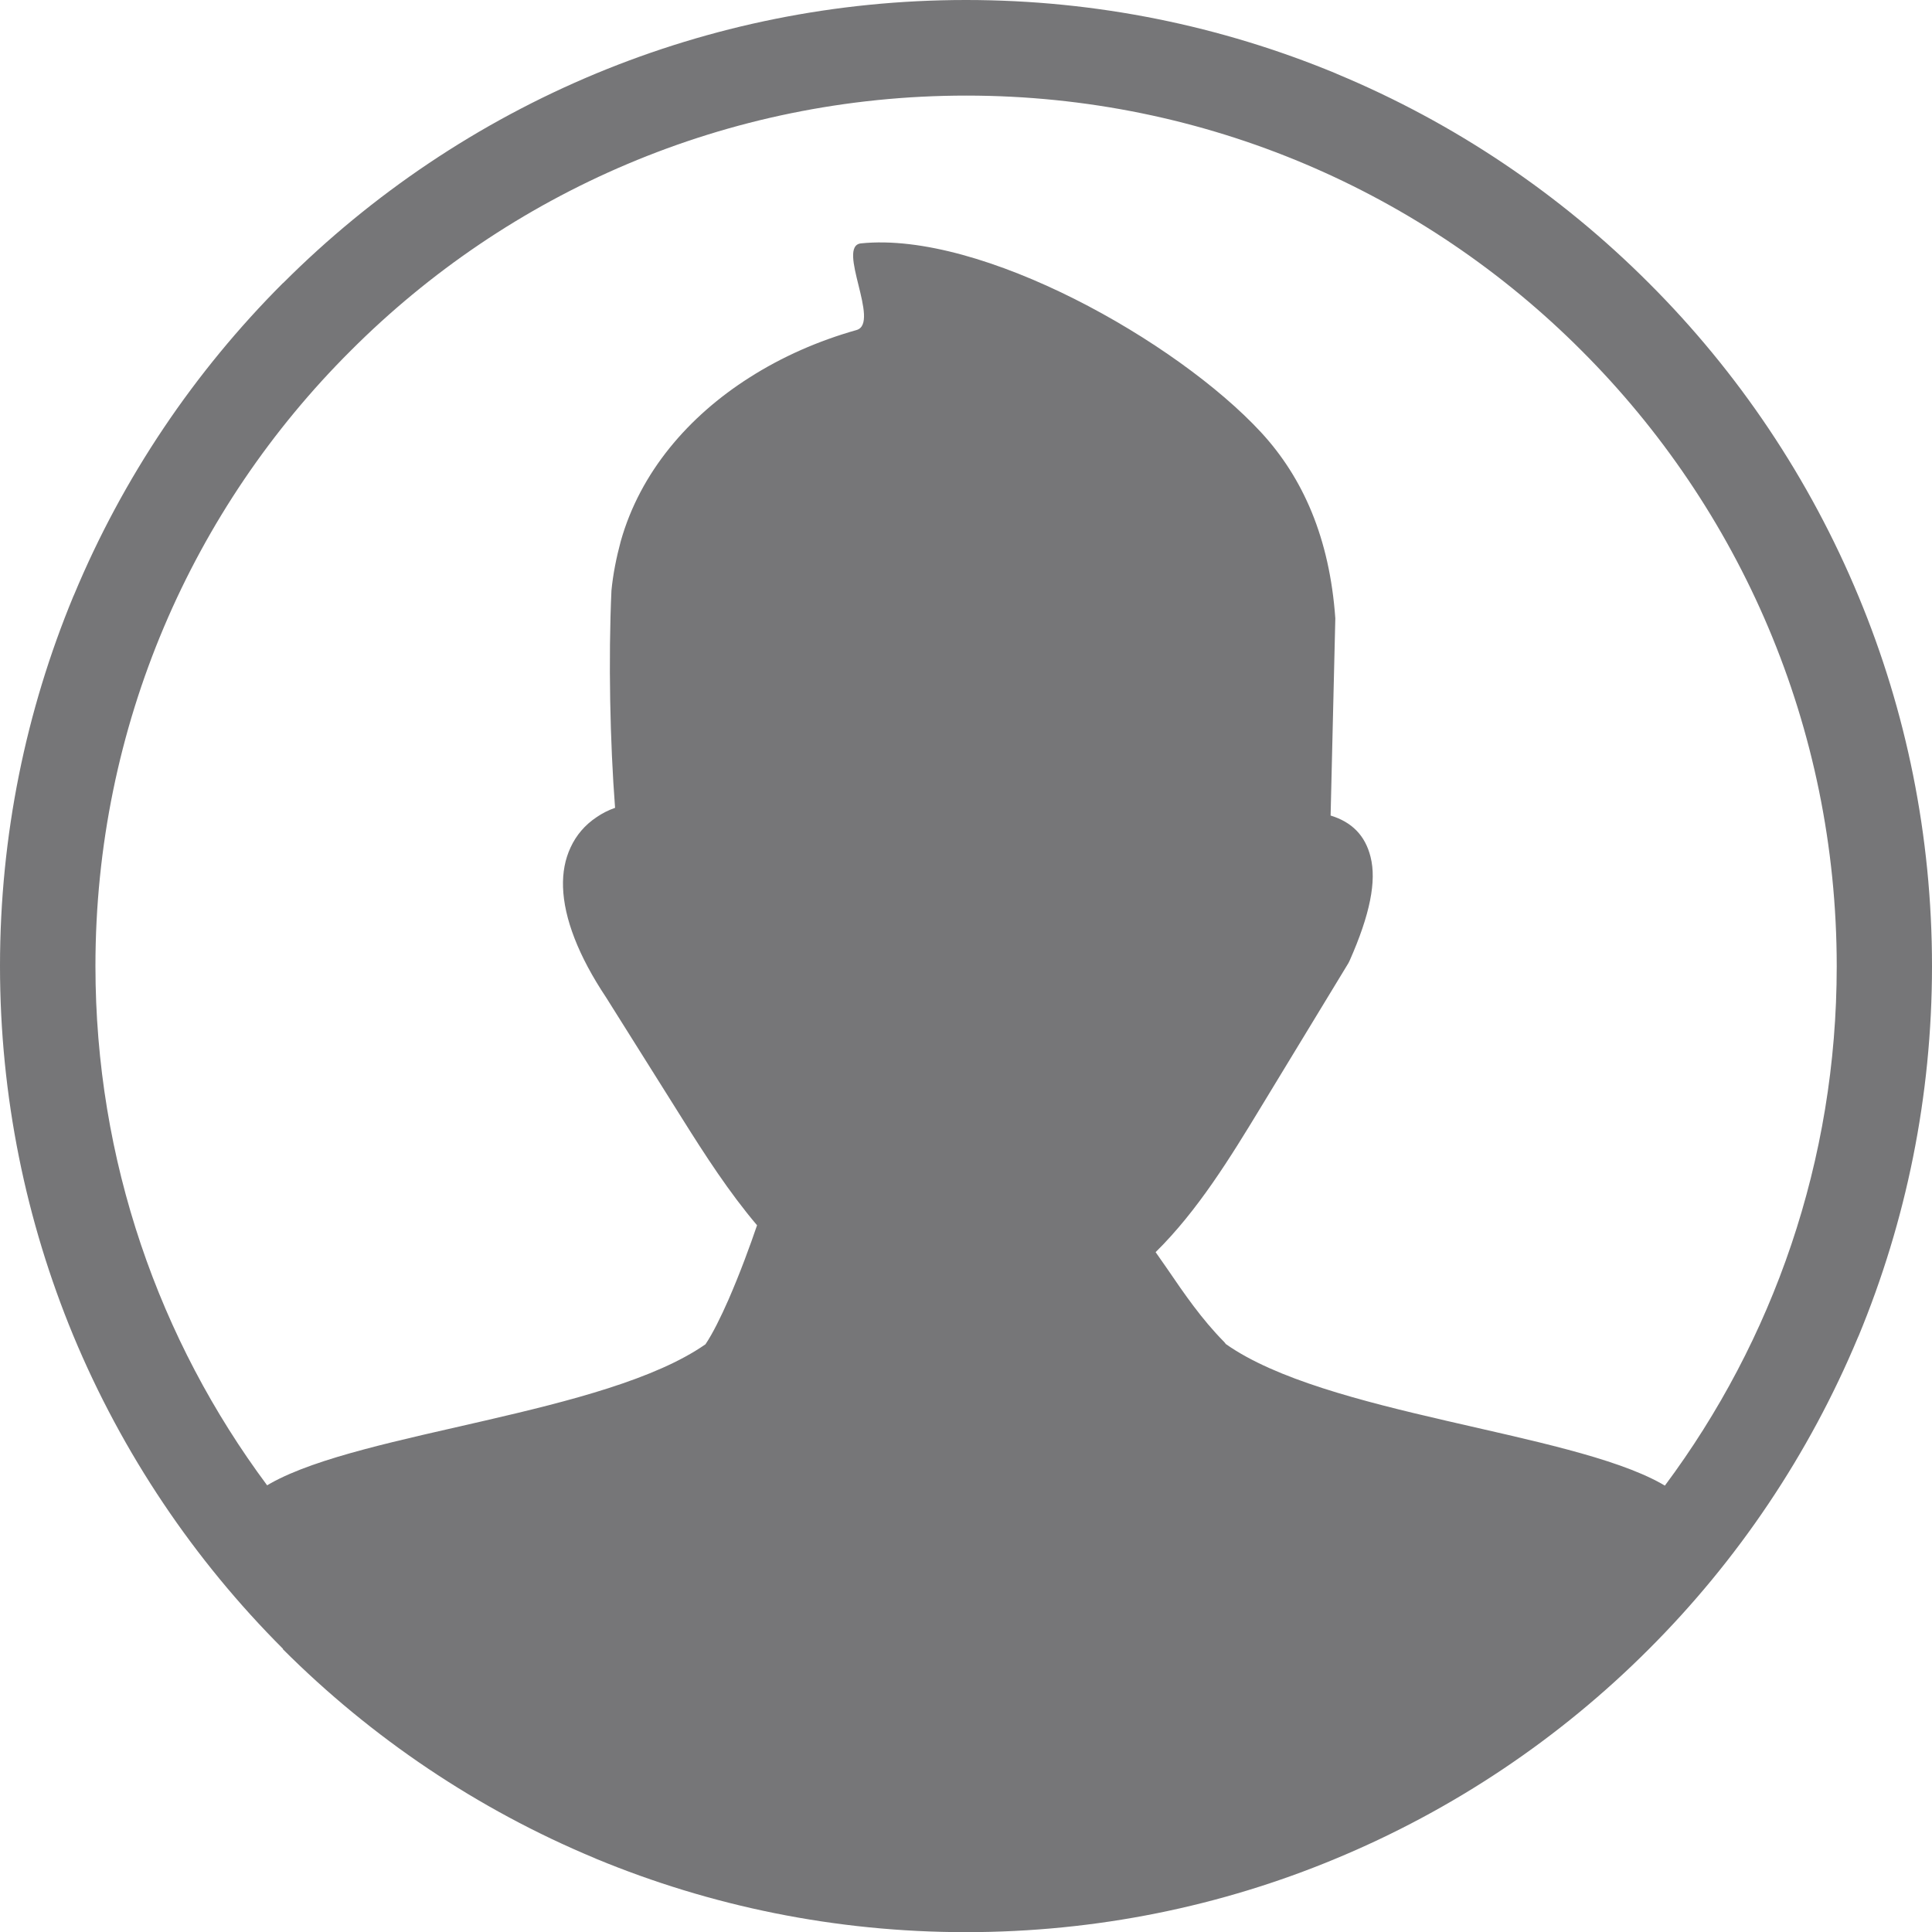 <svg width="150" height="150" viewBox="0 0 150 150" fill="none" xmlns="http://www.w3.org/2000/svg">
<path d="M75 0C85.156 0 94.836 2.026 103.687 5.688L103.821 5.75C112.939 9.546 121.155 15.1 128.027 21.985C134.937 28.882 140.503 37.146 144.312 46.338C147.986 55.176 150 64.868 150 75.012C150 85.168 147.974 94.849 144.312 103.699L144.25 103.833C140.442 112.952 134.9 121.167 128.015 128.04C121.118 134.949 112.854 140.515 103.662 144.324C94.824 147.998 85.132 150.012 74.988 150.012C64.844 150.012 55.151 147.986 46.301 144.324L46.167 144.263C37.048 140.466 28.833 134.912 21.96 128.04L21.973 128.015C15.063 121.106 9.497 112.854 5.688 103.687C2.026 94.836 0 85.156 0 75C0 64.844 2.026 55.164 5.688 46.313L5.75 46.179C9.546 37.061 15.1 28.845 21.973 21.973H21.985C28.894 15.063 37.146 9.497 46.326 5.688C55.164 2.026 64.844 0 75 0ZM20.74 115.32L21.033 115.149C28.235 111.133 46.985 109.802 54.773 104.37C55.347 103.516 55.957 102.271 56.555 100.916C57.446 98.877 58.264 96.643 58.777 95.129C56.604 92.566 54.736 89.673 52.954 86.829L47.058 77.441C44.91 74.219 43.787 71.289 43.713 68.872C43.677 67.737 43.872 66.711 44.299 65.796C44.739 64.844 45.41 64.05 46.326 63.44C46.753 63.147 47.229 62.903 47.754 62.72C47.363 57.629 47.229 51.221 47.473 45.85C47.595 44.58 47.852 43.298 48.193 42.029C49.707 36.645 53.479 32.312 58.154 29.334C60.73 27.686 63.562 26.453 66.504 25.623C68.384 25.085 64.905 19.104 66.846 18.896C76.209 17.932 91.357 26.489 97.9 33.557C101.172 37.097 103.235 41.797 103.674 48.01L103.308 63.318C104.944 63.818 105.994 64.856 106.409 66.528C106.885 68.396 106.372 71.008 104.785 74.585C104.761 74.646 104.724 74.719 104.688 74.78L97.961 85.852C95.496 89.917 92.981 94.006 89.722 97.217C90.027 97.656 90.332 98.084 90.625 98.511C91.956 100.464 93.298 102.417 95.019 104.163C95.081 104.224 95.129 104.285 95.166 104.346C102.905 109.814 121.741 111.145 128.967 115.173L129.26 115.344C137.646 104.089 142.603 90.137 142.603 75.024C142.603 56.36 135.034 39.453 122.803 27.234C110.596 14.99 93.689 7.422 75.024 7.422C56.36 7.422 39.453 14.99 27.234 27.222C14.978 39.429 7.41 56.335 7.41 75C7.41 90.112 12.366 104.065 20.74 115.32Z" fill="#767678"/>
</svg>
